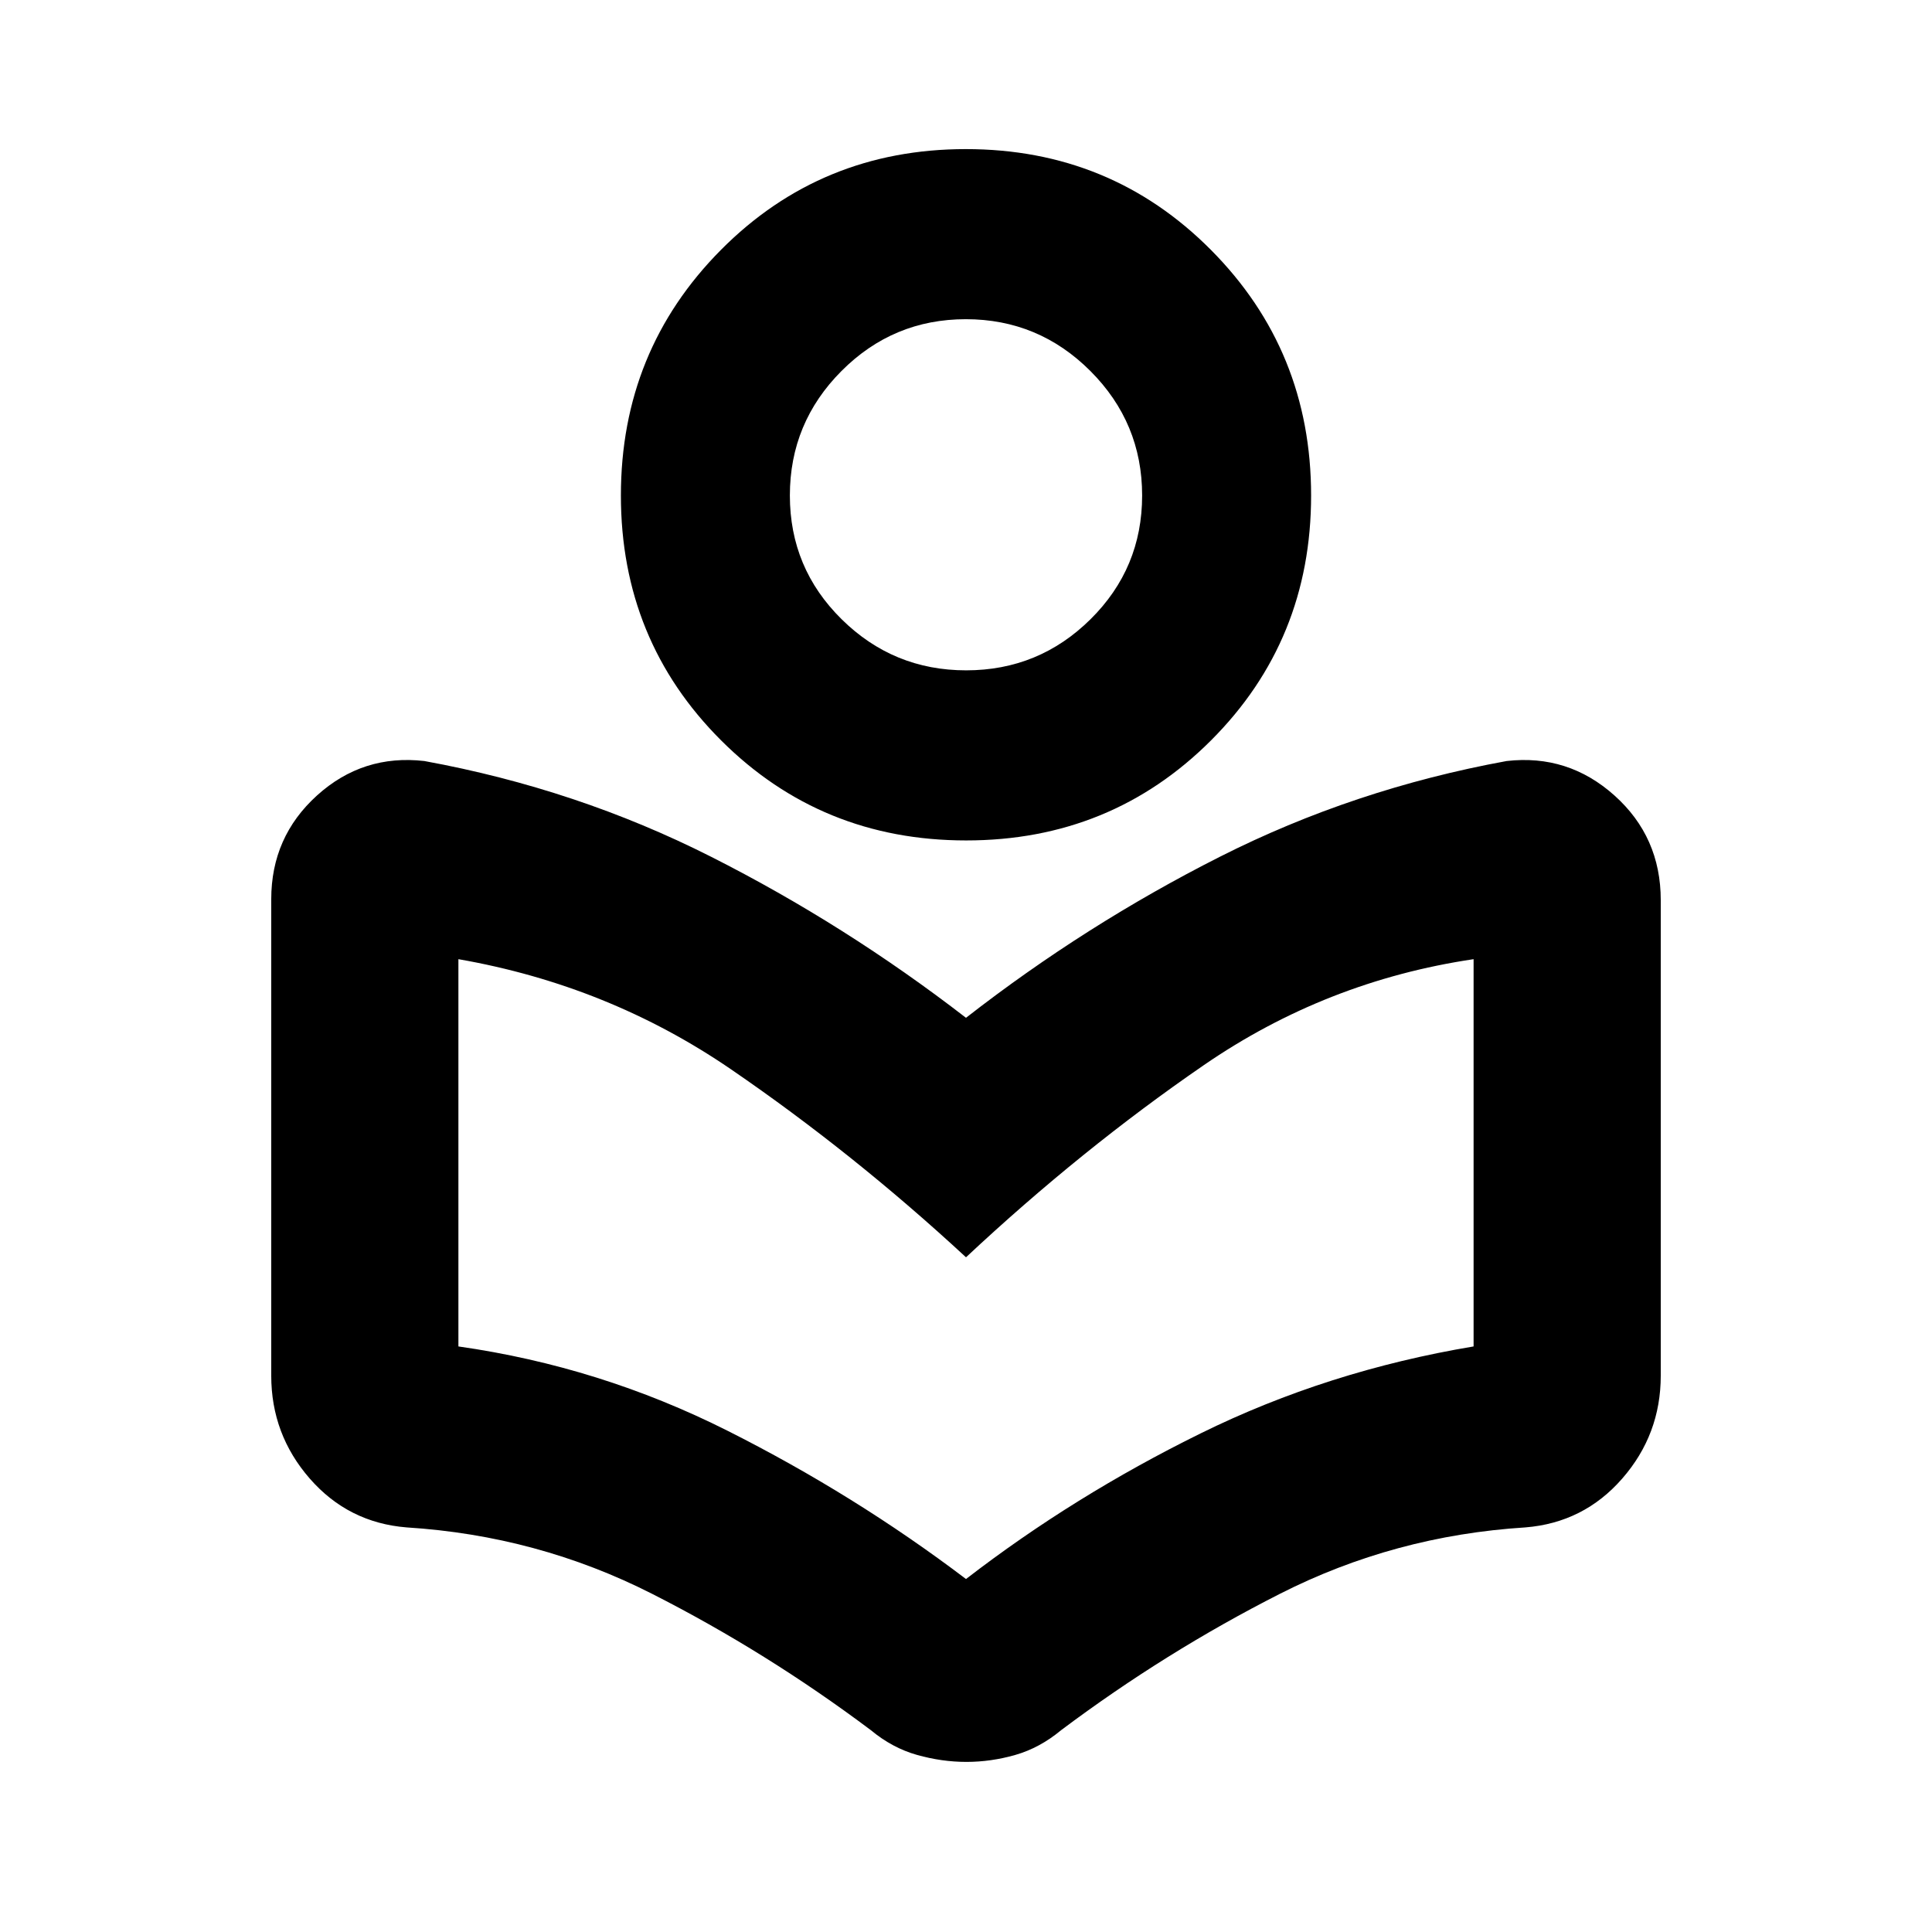 <svg xmlns="http://www.w3.org/2000/svg" height="20" viewBox="0 -960 960 960" width="20"><path d="M134.78-276.46V-513.2q0-30.97 22.76-51.56 22.77-20.59 53.33-17.09 75.83 13.87 142.5 47.58 66.67 33.7 126.63 80.01 59.46-46.31 126.13-80.01 66.67-33.71 142.5-47.58 30.56-3.5 53.58 17.11 23.01 20.6 23.01 52.04v236.24q0 29.23-19.15 51.16-19.15 21.93-48.13 24.26-65.06 4.1-121.96 33-56.89 28.89-108.72 67.76-10.61 8.82-22.73 12.29-12.11 3.47-24.32 3.47t-24.54-3.47q-12.32-3.47-22.93-12.29-51.83-38.87-108.72-67.76-56.9-28.9-121.96-33-28.98-2.33-48.13-24.26-19.15-21.93-19.15-51.16ZM480-175.39q53.54-41.31 116.6-72.37 63.05-31.07 135.62-43.2v-192.43q-73.35 10.89-134.13 52.71Q537.3-388.87 480-335.26q-55.98-51.78-116.85-93.46-60.87-41.67-135.37-54.67v192.43q70.31 10 133.64 41.85 63.34 31.85 118.58 73.72Zm.08-367q-71.97 0-121.77-49.72-49.79-49.72-49.79-121.68 0-71.97 49.72-122.05 49.72-50.07 121.68-50.07 71.97 0 121.77 50.07 49.79 50.08 49.79 122.05 0 71.96-49.72 121.68-49.72 49.72-121.68 49.72Zm0-84.52q36.13 0 61.78-25.38 25.66-25.37 25.66-61.5 0-36.14-25.73-61.87-25.73-25.73-61.87-25.73-36.13 0-61.78 25.73-25.66 25.73-25.66 61.87 0 36.13 25.73 61.5 25.73 25.38 61.87 25.38Zm-.08-87.52Zm0 379.17Z"/></svg>